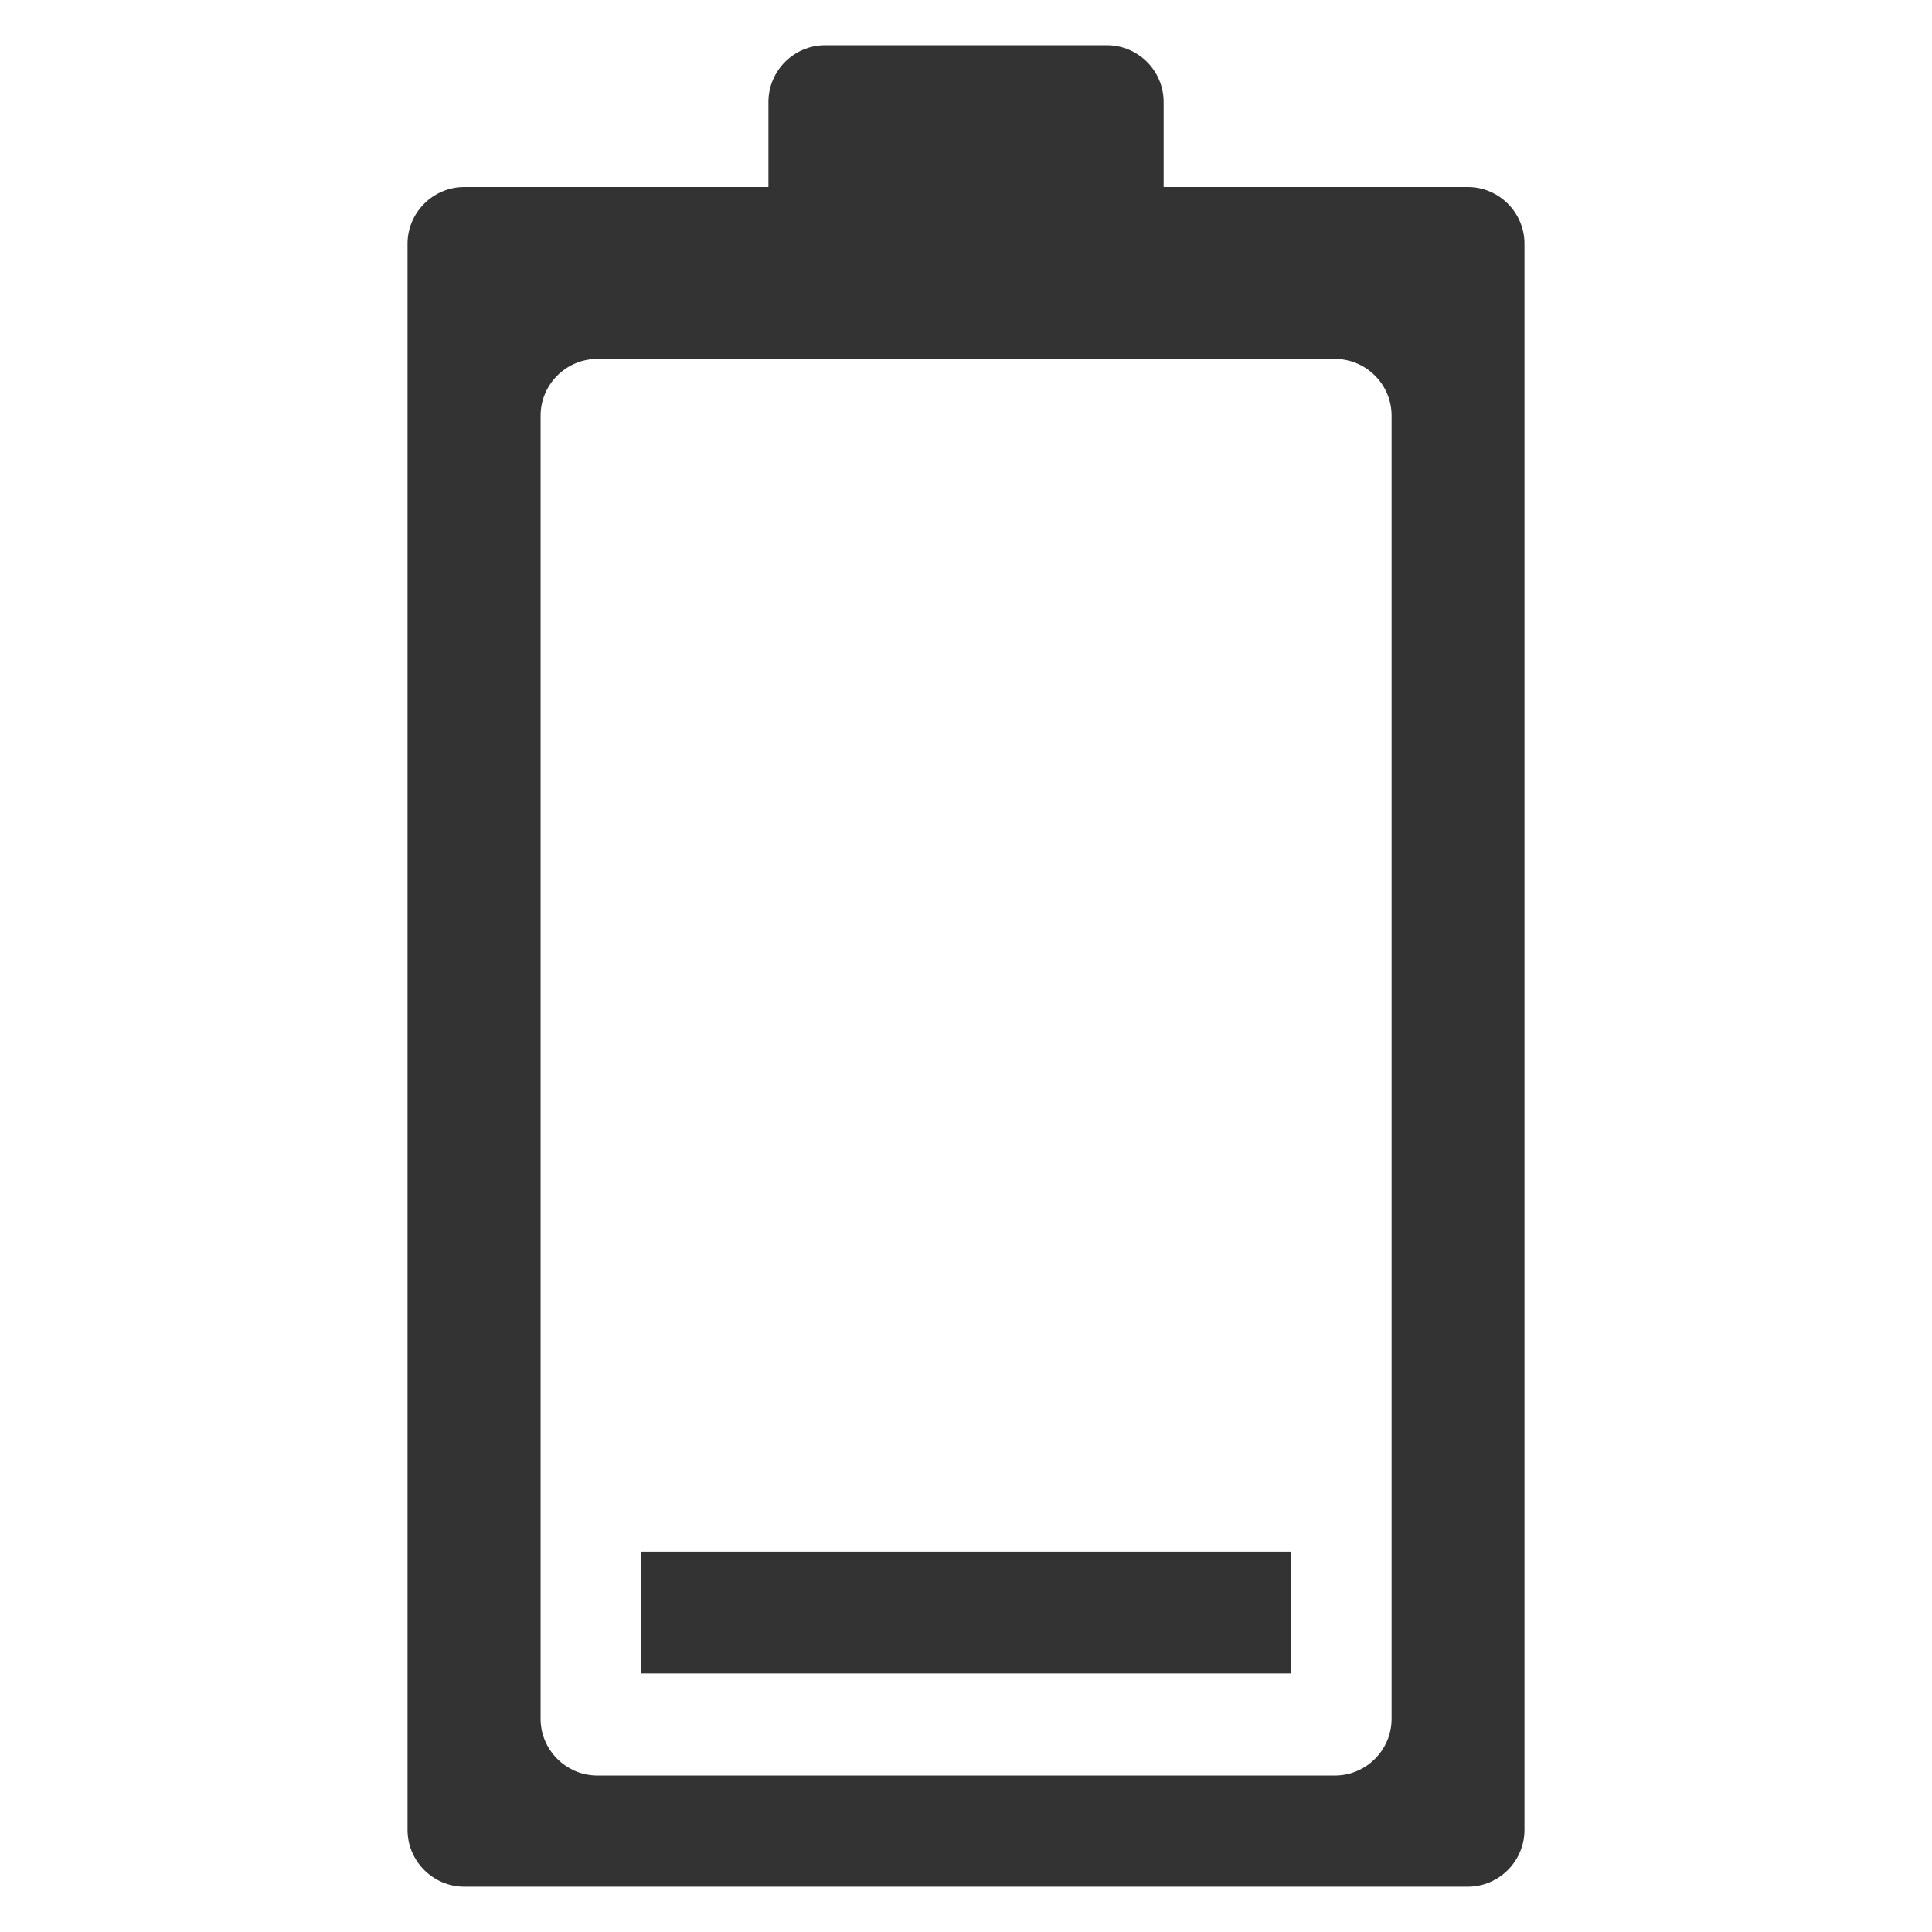 <?xml version="1.0" encoding="iso-8859-1"?>
<!-- Generator: Adobe Illustrator 14.0.0, SVG Export Plug-In . SVG Version: 6.00 Build 43363)  -->
<!DOCTYPE svg PUBLIC "-//W3C//DTD SVG 1.1//EN" "http://www.w3.org/Graphics/SVG/1.1/DTD/svg11.dtd">
<svg version="1.1" id="icon-m-energy-management-battery-low-layer"
	 xmlns="http://www.w3.org/2000/svg" xmlns:xlink="http://www.w3.org/1999/xlink" x="0px" y="0px" width="64px" height="64px"
	 viewBox="0 0 64 64" style="enable-background:new 0 0 64 64;" xml:space="preserve">
<g id="icon-m-energy-management-battery-low">
	<rect style="fill:none;" width="64" height="64"/>
	<path style="fill:#333333;" d="M25.455,3.377v2.818H15.38c-1.033,0-1.88,0.845-1.88,1.878v52.546c0,1.035,0.847,1.881,1.88,1.881
		h33.243c1.033,0,1.877-0.846,1.877-1.881V8.073c0-1.033-0.844-1.878-1.877-1.878H38.547V3.377c0-1.035-0.845-1.879-1.878-1.879
		h-9.336C26.3,1.498,25.455,2.342,25.455,3.377z M44.22,11.89c1.033,0,1.878,0.845,1.878,1.878v43.17
		c0,1.033-0.845,1.879-1.878,1.879H19.788c-1.033,0-1.88-0.846-1.88-1.879v-43.17c0-1.033,0.847-1.878,1.88-1.878H44.22z"/>
	<rect x="21.244" y="51.402" style="fill:#333333;" width="21.514" height="4.031"/>
</g>
</svg>
